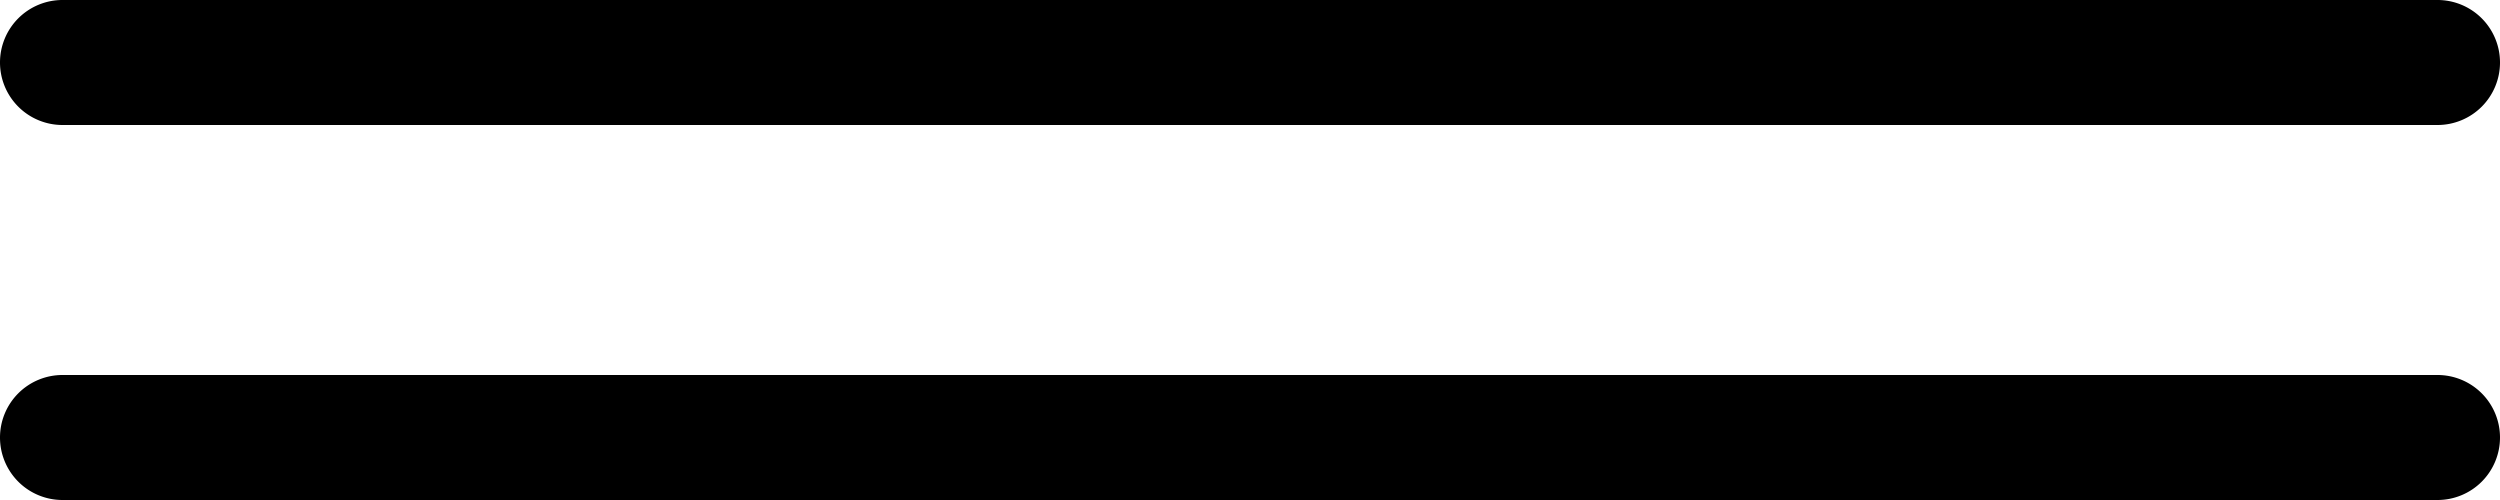 <svg xmlns="http://www.w3.org/2000/svg" width="20" height="4" viewBox="0 0 20 4"><path d="M.5 0h19a.5.5 0 0 1 .5.5.5.5 0 0 1-.5.5H.5A.5.5 0 0 1 0 .5.5.5 0 0 1 .5 0zm0 3h19a.5.5 0 0 1 .5.5.5.5 0 0 1-.5.5H.5a.5.5 0 0 1-.5-.5.5.5 0 0 1 .5-.5z"/></svg>